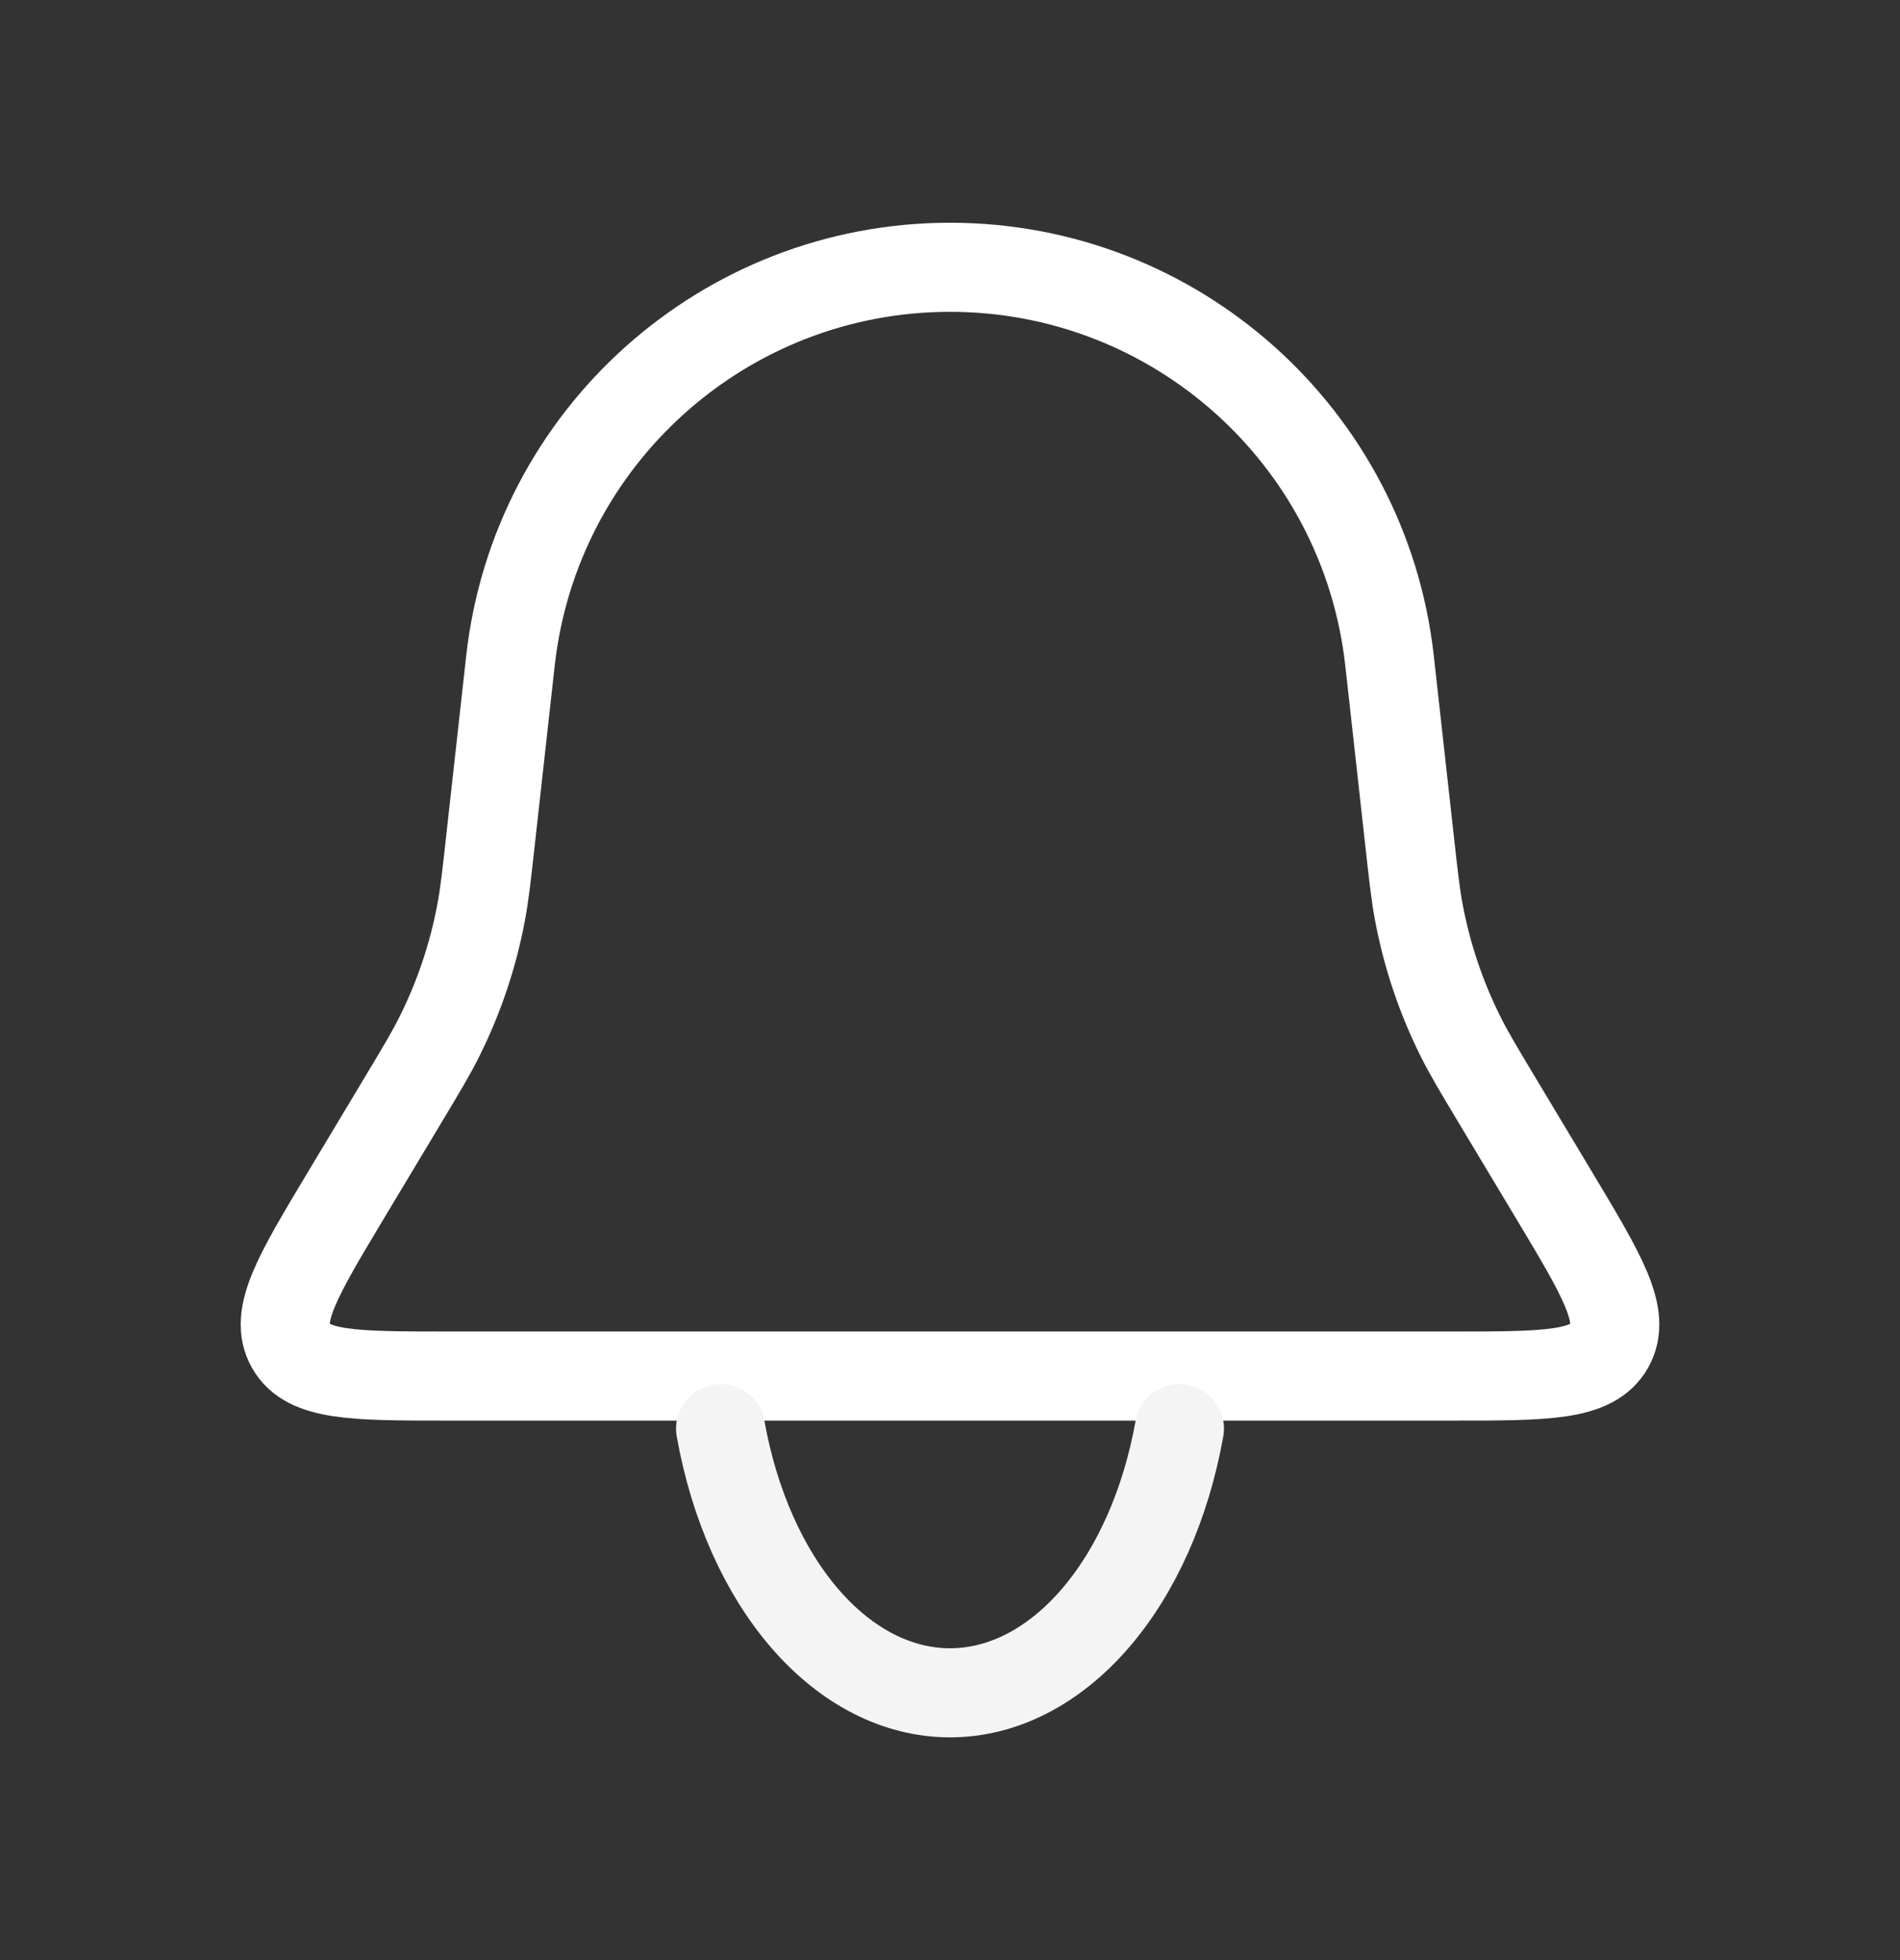 <svg width="32" height="33" viewBox="0 0 32 33" fill="none" xmlns="http://www.w3.org/2000/svg">
<rect x="0" y="0" width="32" height="33" fill="#333333" stroke="none"/>
<path d="M8.597 11.126C9.016 7.354 12.205 4.5 16 4.5V4.5C19.795 4.5 22.984 7.354 23.403 11.126L23.739 14.148C23.807 14.762 23.841 15.069 23.898 15.369C24.035 16.096 24.273 16.8 24.604 17.461C24.741 17.735 24.9 18 25.218 18.53L26.183 20.138C26.988 21.481 27.391 22.152 27.104 22.659C26.817 23.167 26.034 23.167 24.468 23.167H7.532C5.966 23.167 5.183 23.167 4.896 22.659C4.609 22.152 5.012 21.481 5.817 20.138L6.782 18.53C7.1 18 7.259 17.735 7.396 17.461C7.727 16.8 7.965 16.096 8.102 15.369C8.159 15.069 8.193 14.762 8.261 14.148L8.597 11.126Z" stroke="#FFFFFF" stroke-width="1.5"/>
<path d="M12.136 24.053C12.364 25.329 12.866 26.456 13.565 27.26C14.264 28.064 15.12 28.5 16 28.5C16.881 28.5 17.736 28.064 18.435 27.26C19.134 26.456 19.636 25.329 19.864 24.053" stroke="#F4F4F4" stroke-width="1.5" stroke-linecap="round"/>
</svg>
